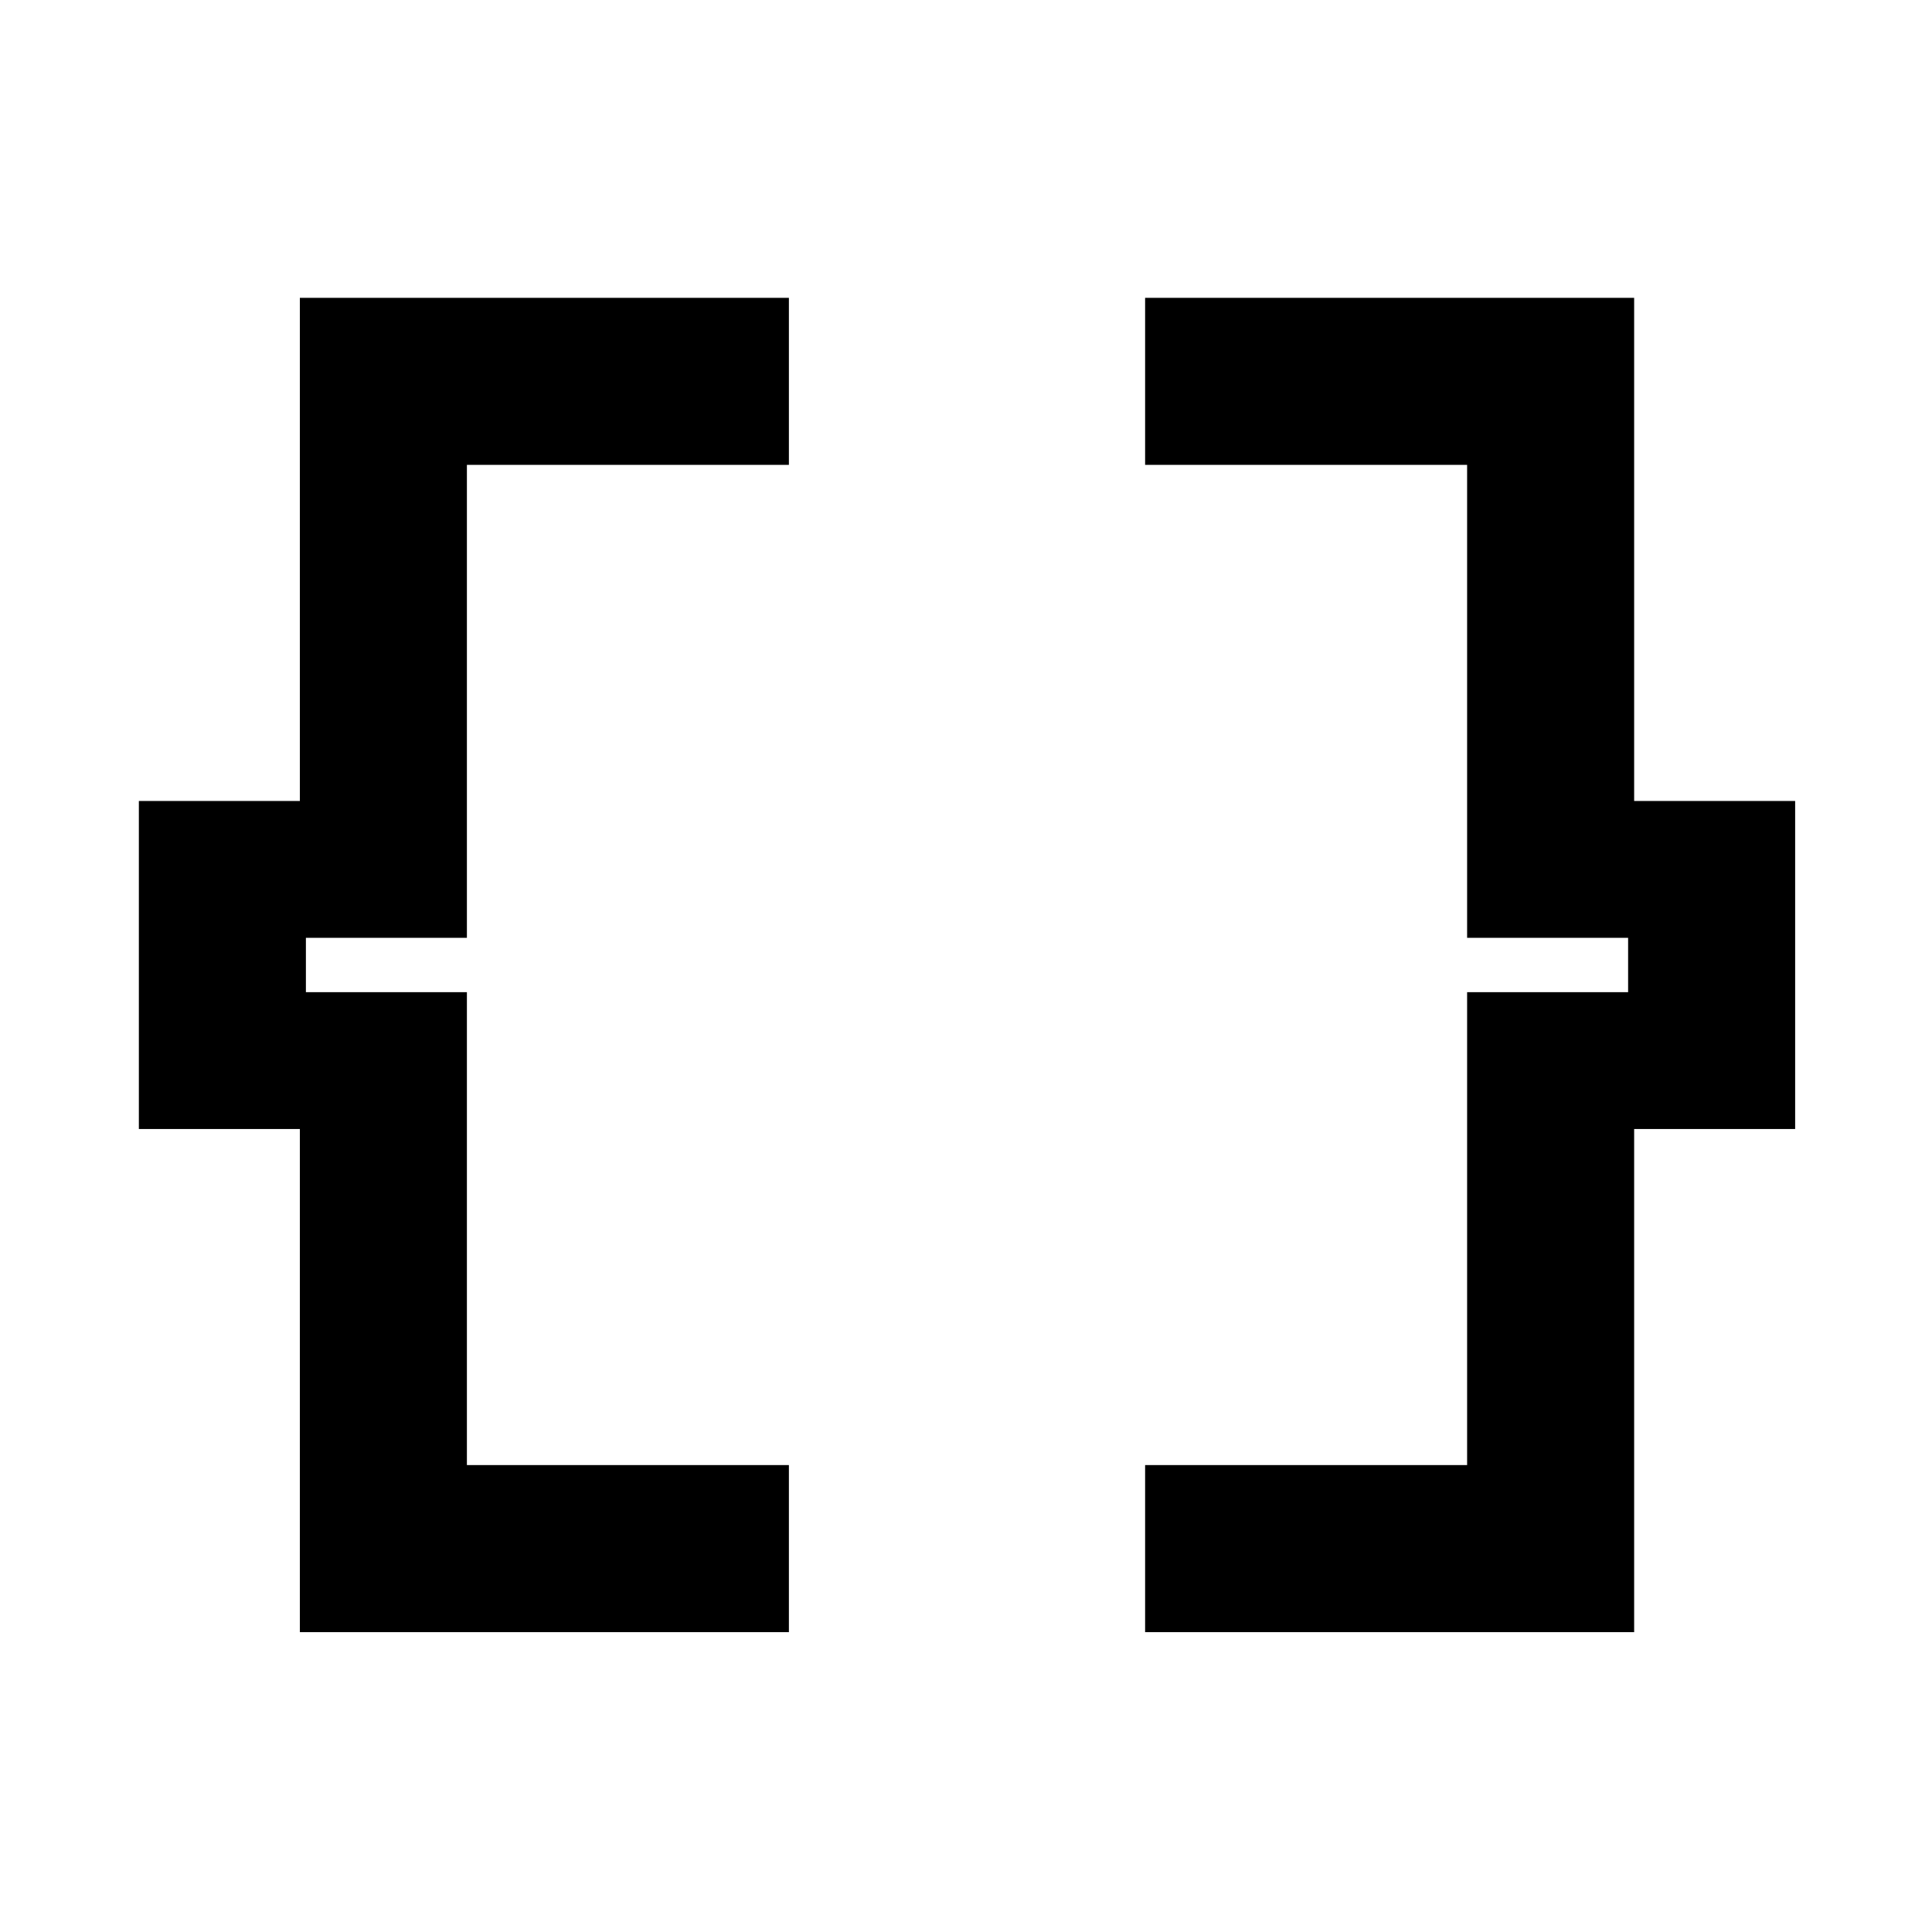 <svg xmlns="http://www.w3.org/2000/svg" height="48" width="48"><path d="M7.45 40.55v-12.5h-4V19.9h4V7.4H19.6v4.15h-8V23.3h-4v1.35h4V36.4h8v4.15Zm21 0V36.4h8V24.65h4V23.3h-4V11.55h-8V7.4H40.6v12.5h4v8.15h-4v12.5Z"/></svg>